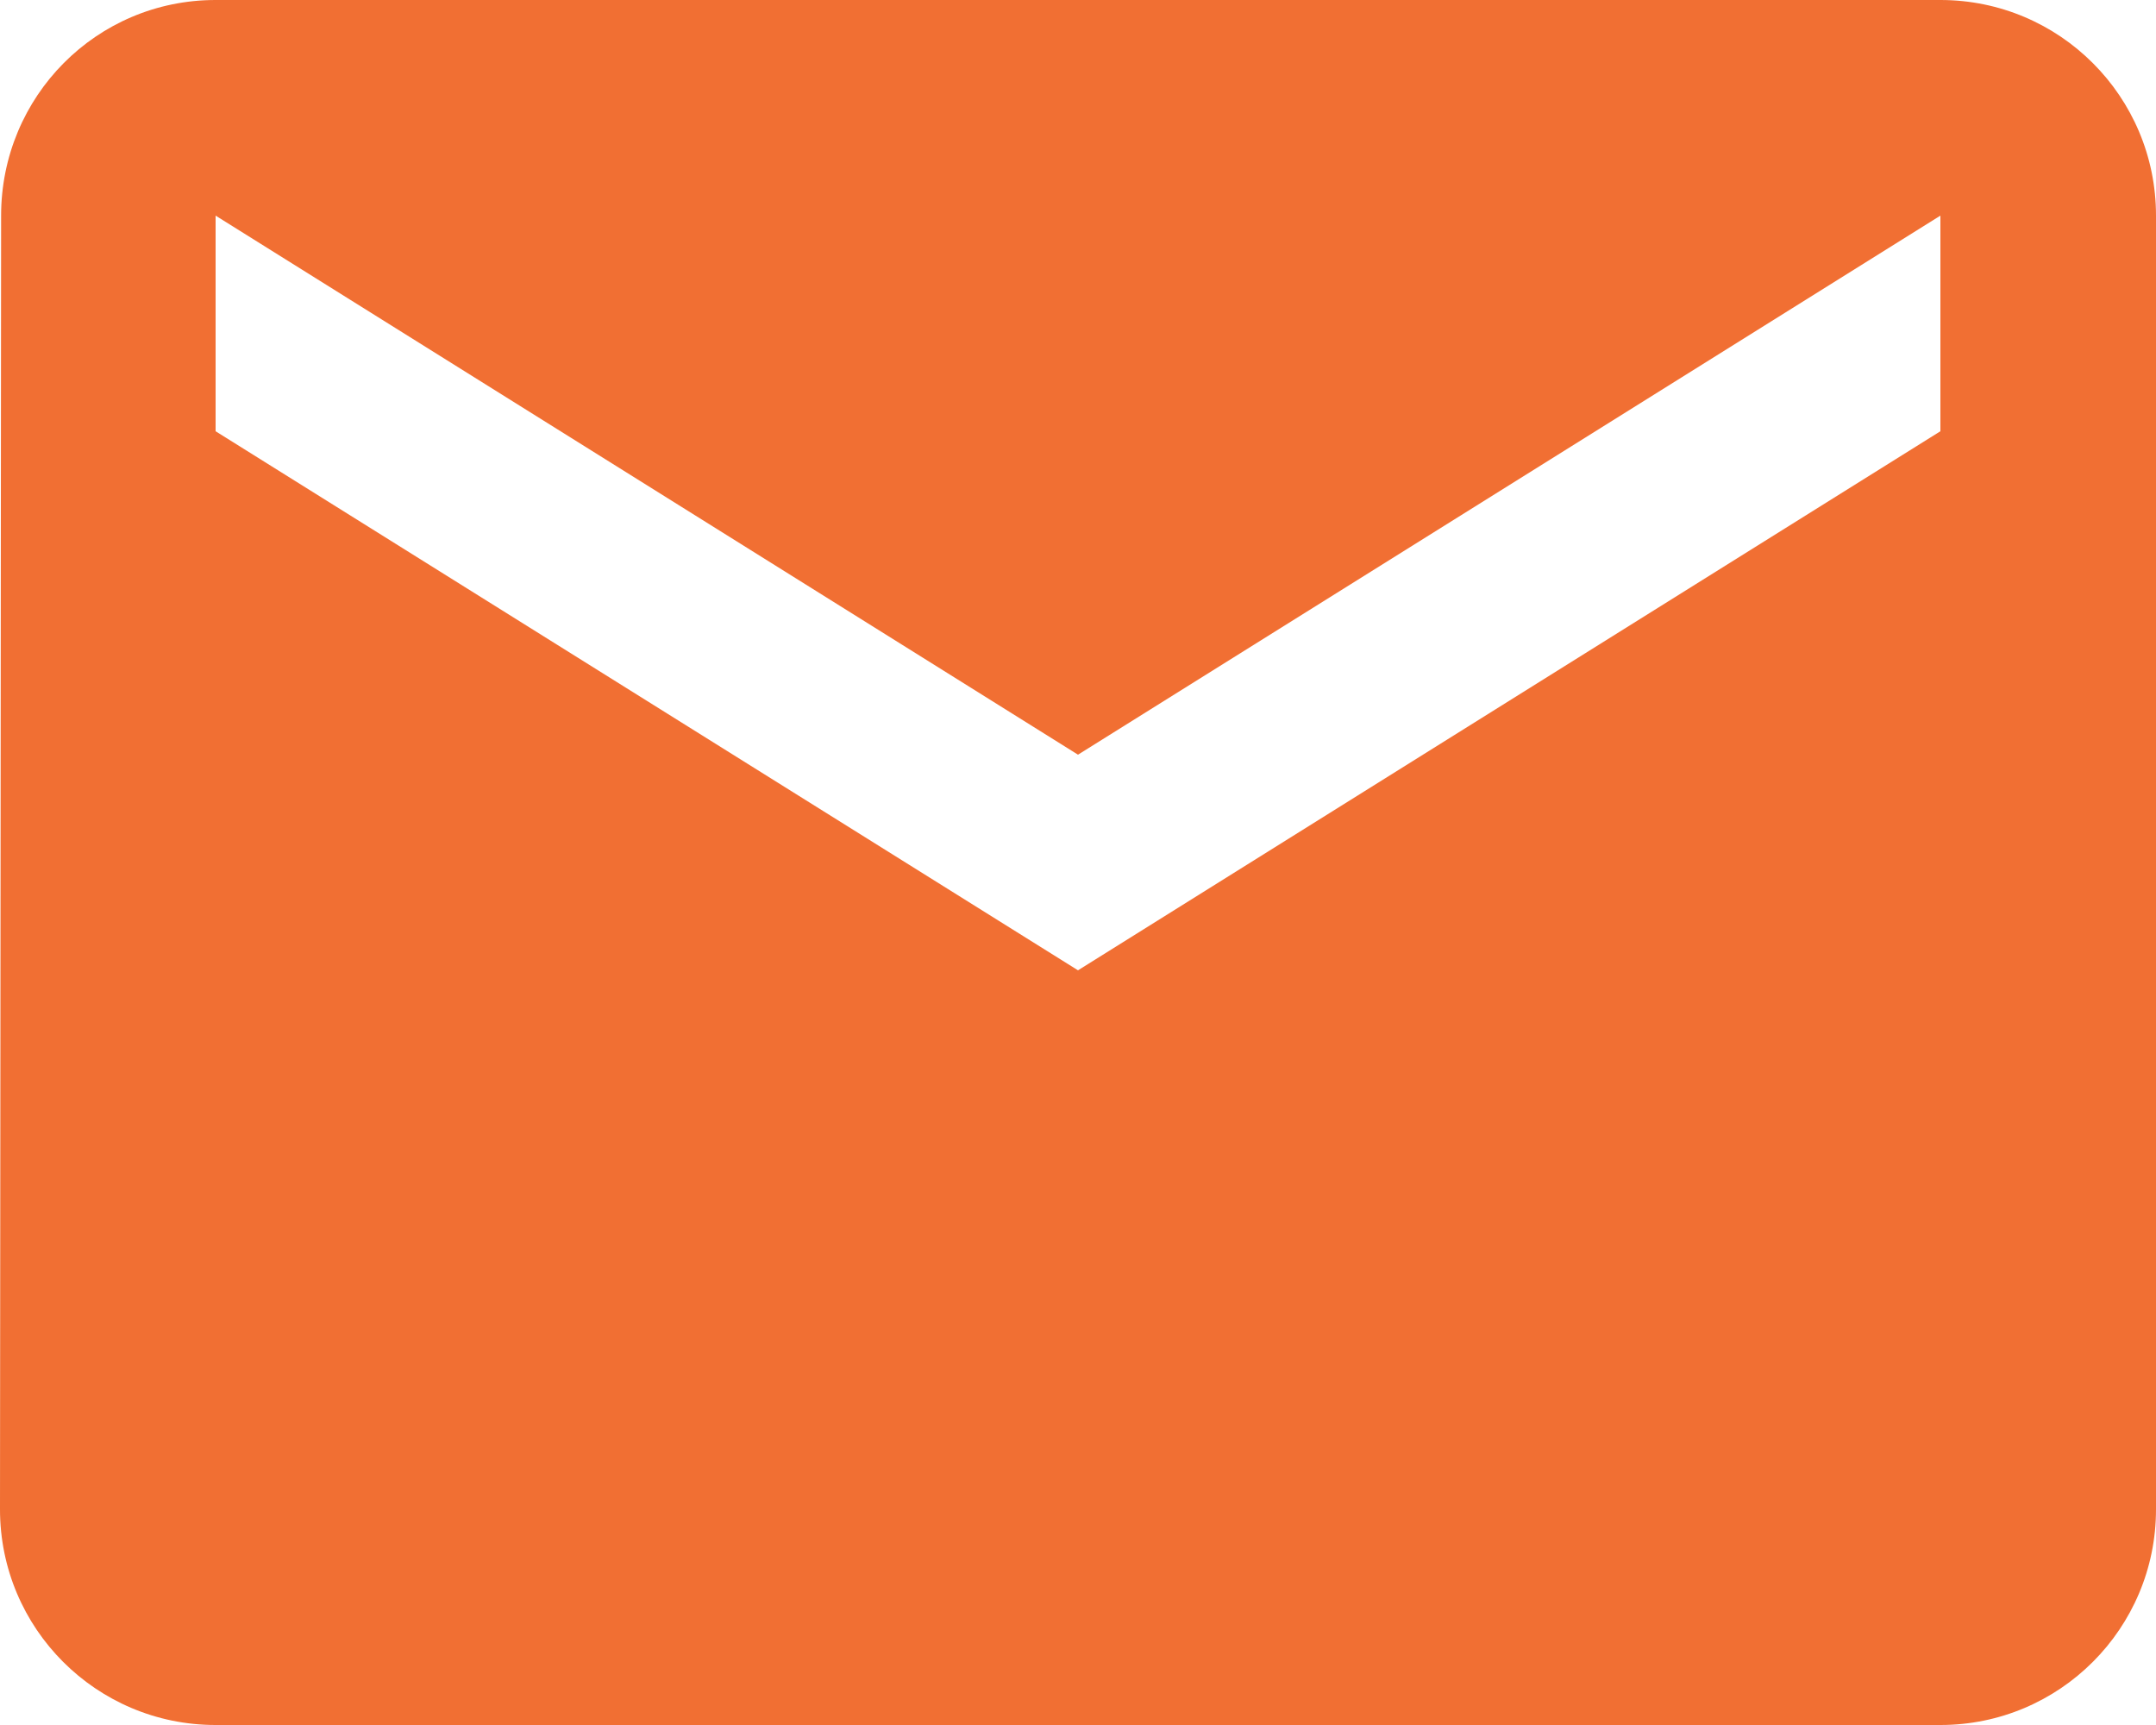 <svg width="35" height="28" viewBox="0 0 35 28" fill="none" xmlns="http://www.w3.org/2000/svg">
<path d="M31.5 0H3.5C1.566 0 0.018 1.566 0.018 3.5L0 24.5C0 26.434 1.566 28 3.5 28H31.5C33.434 28 35 26.434 35 24.5V3.5C35 1.566 33.434 0 31.5 0ZM31.5 7L17.5 15.75L3.5 7V3.5L17.5 12.25L31.5 3.5V7Z" fill="#F16F33"/>
</svg>
